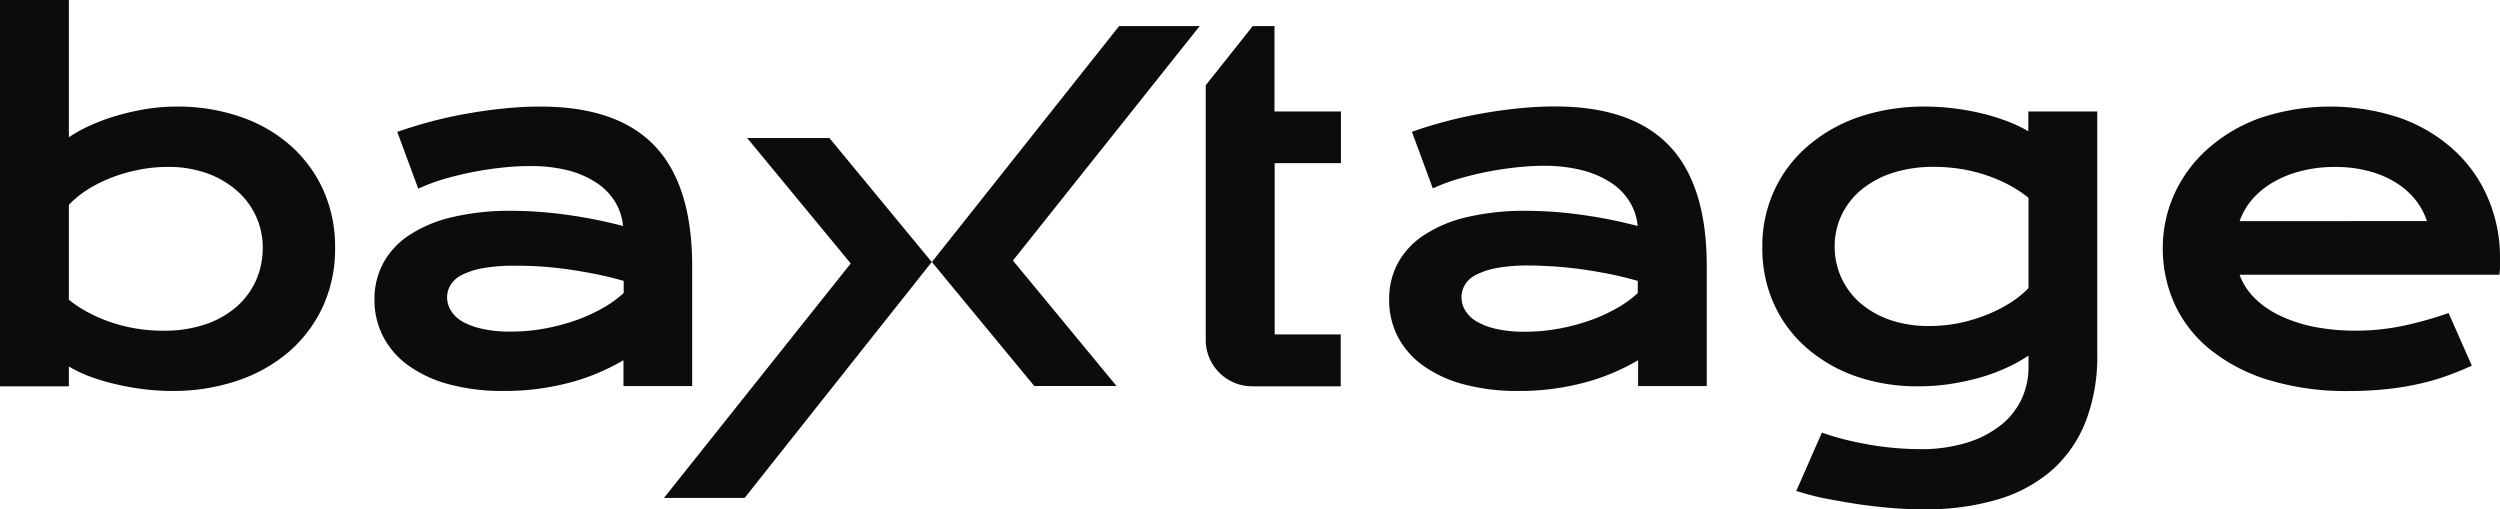 <svg xmlns="http://www.w3.org/2000/svg" viewBox="0 0 451.59 92.01"><defs><style>.cls-1{fill:#0c0c0c;}</style></defs><title>Baxtage-black</title><g id="Слой_2" data-name="Слой 2"><g id="Шар_1" data-name="Шар 1"><path class="cls-1" d="M0,0H12.44V24.8a24.36,24.36,0,0,1,3.87-2.14,36.37,36.37,0,0,1,4.79-1.77,44.91,44.91,0,0,1,5.3-1.2,34.65,34.65,0,0,1,5.46-.44A34.81,34.81,0,0,1,43.44,21.1a26.74,26.74,0,0,1,9.06,5.21,24,24,0,0,1,5.91,8.05,24.93,24.93,0,0,1,2.12,10.36,24.89,24.89,0,0,1-2.23,10.7,24.07,24.07,0,0,1-6.16,8.16,27.88,27.88,0,0,1-9.33,5.21,36.23,36.23,0,0,1-11.7,1.83,40.75,40.75,0,0,1-5.32-.34,46.12,46.12,0,0,1-5.05-.92A37.76,37.76,0,0,1,16.2,68a25.85,25.85,0,0,1-3.76-1.79v3.58H0ZM12.44,54.14a22,22,0,0,0,4,2.56,27.39,27.39,0,0,0,4.28,1.73,28.45,28.45,0,0,0,4.42,1,30.75,30.75,0,0,0,4.33.31,23.35,23.35,0,0,0,7.63-1.15,16.81,16.81,0,0,0,5.63-3.18,13.87,13.87,0,0,0,3.51-4.75,14.43,14.43,0,0,0,1.22-5.93,13.52,13.52,0,0,0-1.2-5.63,13.77,13.77,0,0,0-3.45-4.64,16.79,16.79,0,0,0-5.42-3.16,20.75,20.75,0,0,0-7.13-1.15,26.88,26.88,0,0,0-5,.48A28.74,28.74,0,0,0,20.37,32,25.41,25.41,0,0,0,16,34.13,18.36,18.36,0,0,0,12.44,37Z"/><path class="cls-1" d="M67.64,54.1a13.74,13.74,0,0,1,1.56-6.52,14.15,14.15,0,0,1,4.66-5.06,23.86,23.86,0,0,1,7.76-3.28,45.12,45.12,0,0,1,10.82-1.16,73.19,73.19,0,0,1,9.65.68,86,86,0,0,1,10.45,2.06,10,10,0,0,0-1.43-4.35A11,11,0,0,0,107.72,33a16.91,16.91,0,0,0-5.21-2.25A27.44,27.44,0,0,0,95.6,30a46.11,46.11,0,0,0-4.63.25c-1.68.17-3.42.42-5.21.76s-3.57.76-5.32,1.26a34.69,34.69,0,0,0-4.89,1.81L71.76,23.83q2.82-1,6-1.85t6.58-1.45c2.24-.4,4.49-.72,6.73-.94a63.72,63.72,0,0,1,6.51-.34q13.92,0,20.69,7.11t6.76,21.77V69.74H112.62V65.07a40.5,40.5,0,0,1-4.22,2.14,37.32,37.32,0,0,1-5,1.77,46.56,46.56,0,0,1-5.77,1.2,46.91,46.91,0,0,1-6.54.44,37,37,0,0,1-10.19-1.26,22.26,22.26,0,0,1-7.34-3.49,14.77,14.77,0,0,1-4.43-5.24A14.41,14.41,0,0,1,67.64,54.1Zm13.12-.42A4.66,4.66,0,0,0,81.39,56a5.72,5.72,0,0,0,2,2A12.17,12.17,0,0,0,87,59.37a22.47,22.47,0,0,0,5.23.53,33.85,33.85,0,0,0,6.35-.59,37.57,37.57,0,0,0,5.72-1.55,29.9,29.9,0,0,0,4.79-2.23,19.64,19.64,0,0,0,3.57-2.61V50.74c-1.91-.54-3.79-1-5.65-1.35s-3.65-.65-5.34-.86-3.29-.36-4.79-.44S94,48,92.91,48a31,31,0,0,0-5.8.46,13.81,13.81,0,0,0-3.75,1.24,4.89,4.89,0,0,0-2,1.83A4.34,4.34,0,0,0,80.76,53.68Z"/><path class="cls-1" d="M250.93,54.1a13.73,13.73,0,0,1,1.55-6.52,14.1,14.1,0,0,1,4.67-5.06,23.8,23.8,0,0,1,7.75-3.28,45.21,45.21,0,0,1,10.83-1.16,73,73,0,0,1,9.64.68,86,86,0,0,1,10.45,2.06,10,10,0,0,0-1.43-4.35A11,11,0,0,0,291,33a17.08,17.08,0,0,0-5.22-2.25,27.39,27.39,0,0,0-6.91-.8c-1.4,0-2.94.08-4.63.25s-3.41.42-5.21.76-3.56.76-5.31,1.26a34.37,34.37,0,0,0-4.9,1.81l-3.78-10.22q2.81-1,6-1.85t6.58-1.45c2.24-.4,4.48-.72,6.72-.94a63.76,63.76,0,0,1,6.52-.34q13.91,0,20.68,7.11t6.76,21.77V69.74H295.9V65.07a39.53,39.53,0,0,1-4.22,2.14,37.68,37.68,0,0,1-5,1.77,45.33,45.33,0,0,1-12.32,1.64,37.07,37.07,0,0,1-10.19-1.26,22.26,22.26,0,0,1-7.34-3.49,14.77,14.77,0,0,1-4.43-5.24A14.4,14.4,0,0,1,250.93,54.1ZM264,53.68a4.66,4.66,0,0,0,.63,2.33,5.72,5.72,0,0,0,2,2,12.29,12.29,0,0,0,3.55,1.38,22.47,22.47,0,0,0,5.23.53,33.78,33.78,0,0,0,6.35-.59,37.25,37.25,0,0,0,5.72-1.55,29.9,29.9,0,0,0,4.79-2.23,19.64,19.64,0,0,0,3.57-2.61V50.74c-1.9-.54-3.79-1-5.65-1.35s-3.64-.65-5.34-.86-3.29-.36-4.79-.44-2.81-.13-3.93-.13a31,31,0,0,0-5.8.46,13.73,13.73,0,0,0-3.74,1.24,4.86,4.86,0,0,0-2,1.83A4.44,4.44,0,0,0,264,53.68Z"/><path class="cls-1" d="M329.1,78.14a43.86,43.86,0,0,0,4.79,1.41c1.63.38,3.2.69,4.73.93s3,.4,4.39.5,2.65.15,3.74.15a27.91,27.91,0,0,0,8.64-1.2,18.68,18.68,0,0,0,6.14-3.22A13.06,13.06,0,0,0,365.21,72a13.51,13.51,0,0,0,1.21-5.66V64.23a26.24,26.24,0,0,1-3.74,2.1A34.35,34.35,0,0,1,358,68.1a45,45,0,0,1-5.45,1.22,38.45,38.45,0,0,1-5.95.46A33.54,33.54,0,0,1,335.32,68a27.25,27.25,0,0,1-8.95-5.13,23.13,23.13,0,0,1-5.91-7.92,24.24,24.24,0,0,1-2.12-10.26,24,24,0,0,1,2.23-10.45,23.55,23.55,0,0,1,6.15-8A28,28,0,0,1,336,21.06a36.68,36.68,0,0,1,11.69-1.81,41.39,41.39,0,0,1,5.34.34,45.45,45.45,0,0,1,5.06.92,37.21,37.21,0,0,1,4.54,1.41,24.89,24.89,0,0,1,3.76,1.79V20.13h12.45V64.06a32.48,32.48,0,0,1-2.06,12,22.92,22.92,0,0,1-6,8.76,26.12,26.12,0,0,1-9.86,5.38A45.48,45.48,0,0,1,347.43,92c-1.83,0-3.72-.07-5.68-.23s-3.93-.38-5.91-.67-3.92-.65-5.84-1-3.76-.88-5.53-1.41Zm2.31-33.63A13.4,13.4,0,0,0,336,54.71a16.53,16.53,0,0,0,5.38,3.07,21.35,21.35,0,0,0,7.11,1.11,27.54,27.54,0,0,0,5.11-.48A28.7,28.7,0,0,0,358.5,57a25.31,25.31,0,0,0,4.37-2.14,18.07,18.07,0,0,0,3.55-2.82V35.73a23,23,0,0,0-4-2.57,28.51,28.51,0,0,0-8.7-2.71,31,31,0,0,0-4.33-.31,23.87,23.87,0,0,0-7.63,1.13,17.09,17.09,0,0,0-5.63,3.09,13.5,13.5,0,0,0-3.51,4.56A13.11,13.11,0,0,0,331.41,44.51Z"/><path class="cls-1" d="M390.68,44.77a23.4,23.4,0,0,1,2.06-9.65A24.34,24.34,0,0,1,398.67,27a28.85,28.85,0,0,1,9.47-5.64,39.76,39.76,0,0,1,25.56,0,28.72,28.72,0,0,1,9.67,5.83,25,25,0,0,1,6.09,8.7,27.06,27.06,0,0,1,2.13,10.72c0,.47,0,1,0,1.53s-.05,1-.11,1.49H404.55a11.17,11.17,0,0,0,2.59,4.08,16.17,16.17,0,0,0,4.47,3.19A25.79,25.79,0,0,0,417.83,59a38.51,38.51,0,0,0,7.82.73,41,41,0,0,0,8.53-.9,64.84,64.84,0,0,0,8.12-2.29l4.2,9.5a52,52,0,0,1-4.94,2,42.35,42.35,0,0,1-5.21,1.43,51.59,51.59,0,0,1-5.68.86,61.85,61.85,0,0,1-6.24.3,48.12,48.12,0,0,1-14.67-2,31.45,31.45,0,0,1-10.55-5.51,22.66,22.66,0,0,1-6.39-8.19A24.16,24.16,0,0,1,390.68,44.77Zm47.71-4.84a12.4,12.4,0,0,0-2.08-3.84A13.74,13.74,0,0,0,432.8,33a17.6,17.6,0,0,0-4.88-2.08,22.87,22.87,0,0,0-6.09-.76,24.24,24.24,0,0,0-6.43.8,19.35,19.35,0,0,0-5.09,2.14,14.47,14.47,0,0,0-3.64,3.11,12.22,12.22,0,0,0-2.12,3.74Z"/><path class="cls-1" d="M242.22,29.47V20.13h-12V4.71h-3.93L217.8,15.4v46a8.38,8.38,0,0,0,8.38,8.38h16V60.4H230.25V29.47Z"/><polygon class="cls-1" points="201.68 69.72 182.97 47.06 183.51 46.39 216.71 4.71 202.15 4.71 170.2 44.97 168.33 47.33 186.82 69.72 201.68 69.72"/><polygon class="cls-1" points="134.96 24.93 153.67 47.59 153.13 48.27 119.93 89.95 134.5 89.95 166.44 49.68 168.31 47.33 149.82 24.93 134.96 24.93"/></g></g></svg>